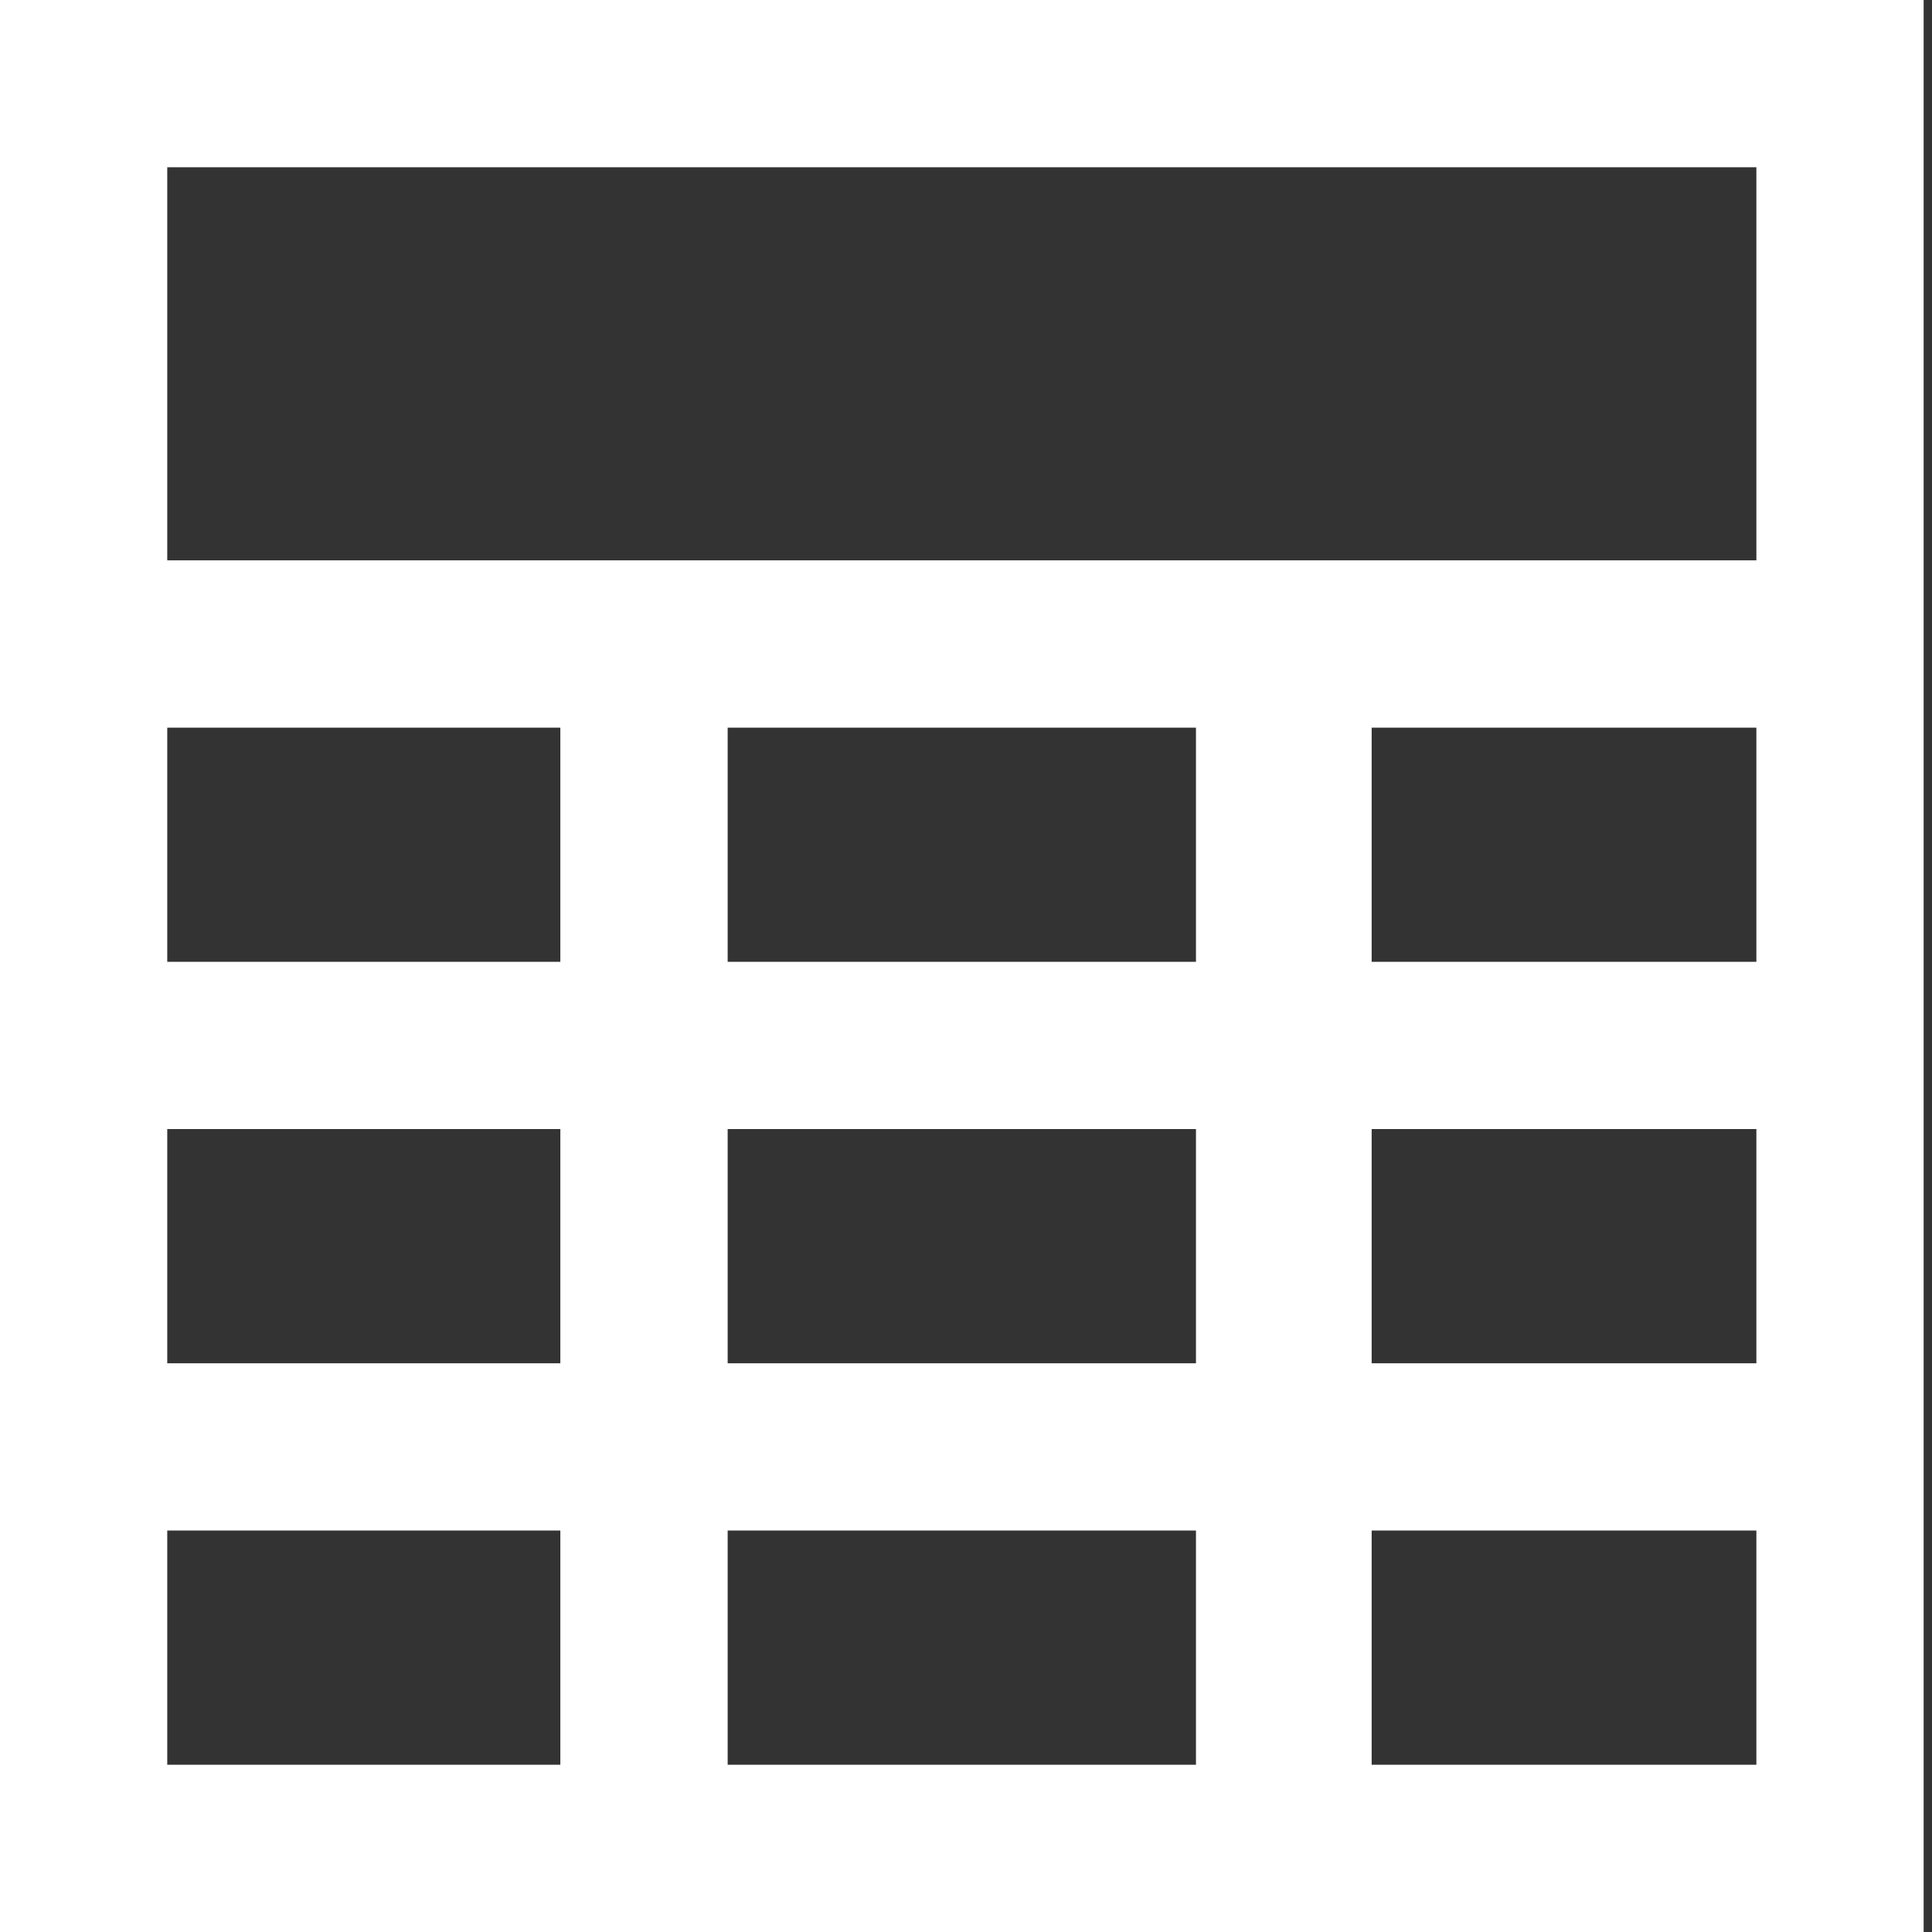 <svg width="30" height="30" viewBox="0 0 30 30" fill="none" xmlns="http://www.w3.org/2000/svg">
<rect x="0" y="0" width="30" height="30" fill="#333333" stroke="none"/>
<path d="M0 0H29.87V11.299H0V0ZM27.273 2.597H2.597V8.701H27.273L27.273 2.597ZM18.571 8.701H29.87V17.532H18.571L18.571 8.701ZM27.273 11.299H21.169V14.935H27.273L27.273 11.299ZM0 8.701H11.299V17.532H0V8.701ZM8.701 11.299H2.597V14.935H8.701V11.299ZM8.701 8.701H21.299V17.532H8.701V8.701ZM18.701 11.299H11.299V14.935H18.701V11.299ZM18.571 14.935H29.87V23.766H18.571V14.935ZM27.273 17.532H21.169V21.169H27.273L27.273 17.532ZM0 14.935H11.299V23.766H0V14.935ZM8.701 17.532H2.597V21.169H8.701V17.532ZM8.701 14.935H21.299V23.766H8.701V14.935ZM18.701 17.532H11.299V21.169H18.701V17.532ZM18.571 21.169H29.87V30H18.571V21.169ZM27.273 23.766H21.169V27.403H27.273L27.273 23.766ZM0 21.169H11.299V30H0V21.169ZM8.701 23.766H2.597V27.403H8.701V23.766ZM8.701 21.169H21.299V30H8.701V21.169ZM18.701 23.766H11.299V27.403H18.701V23.766Z" fill="white"/>
</svg>
